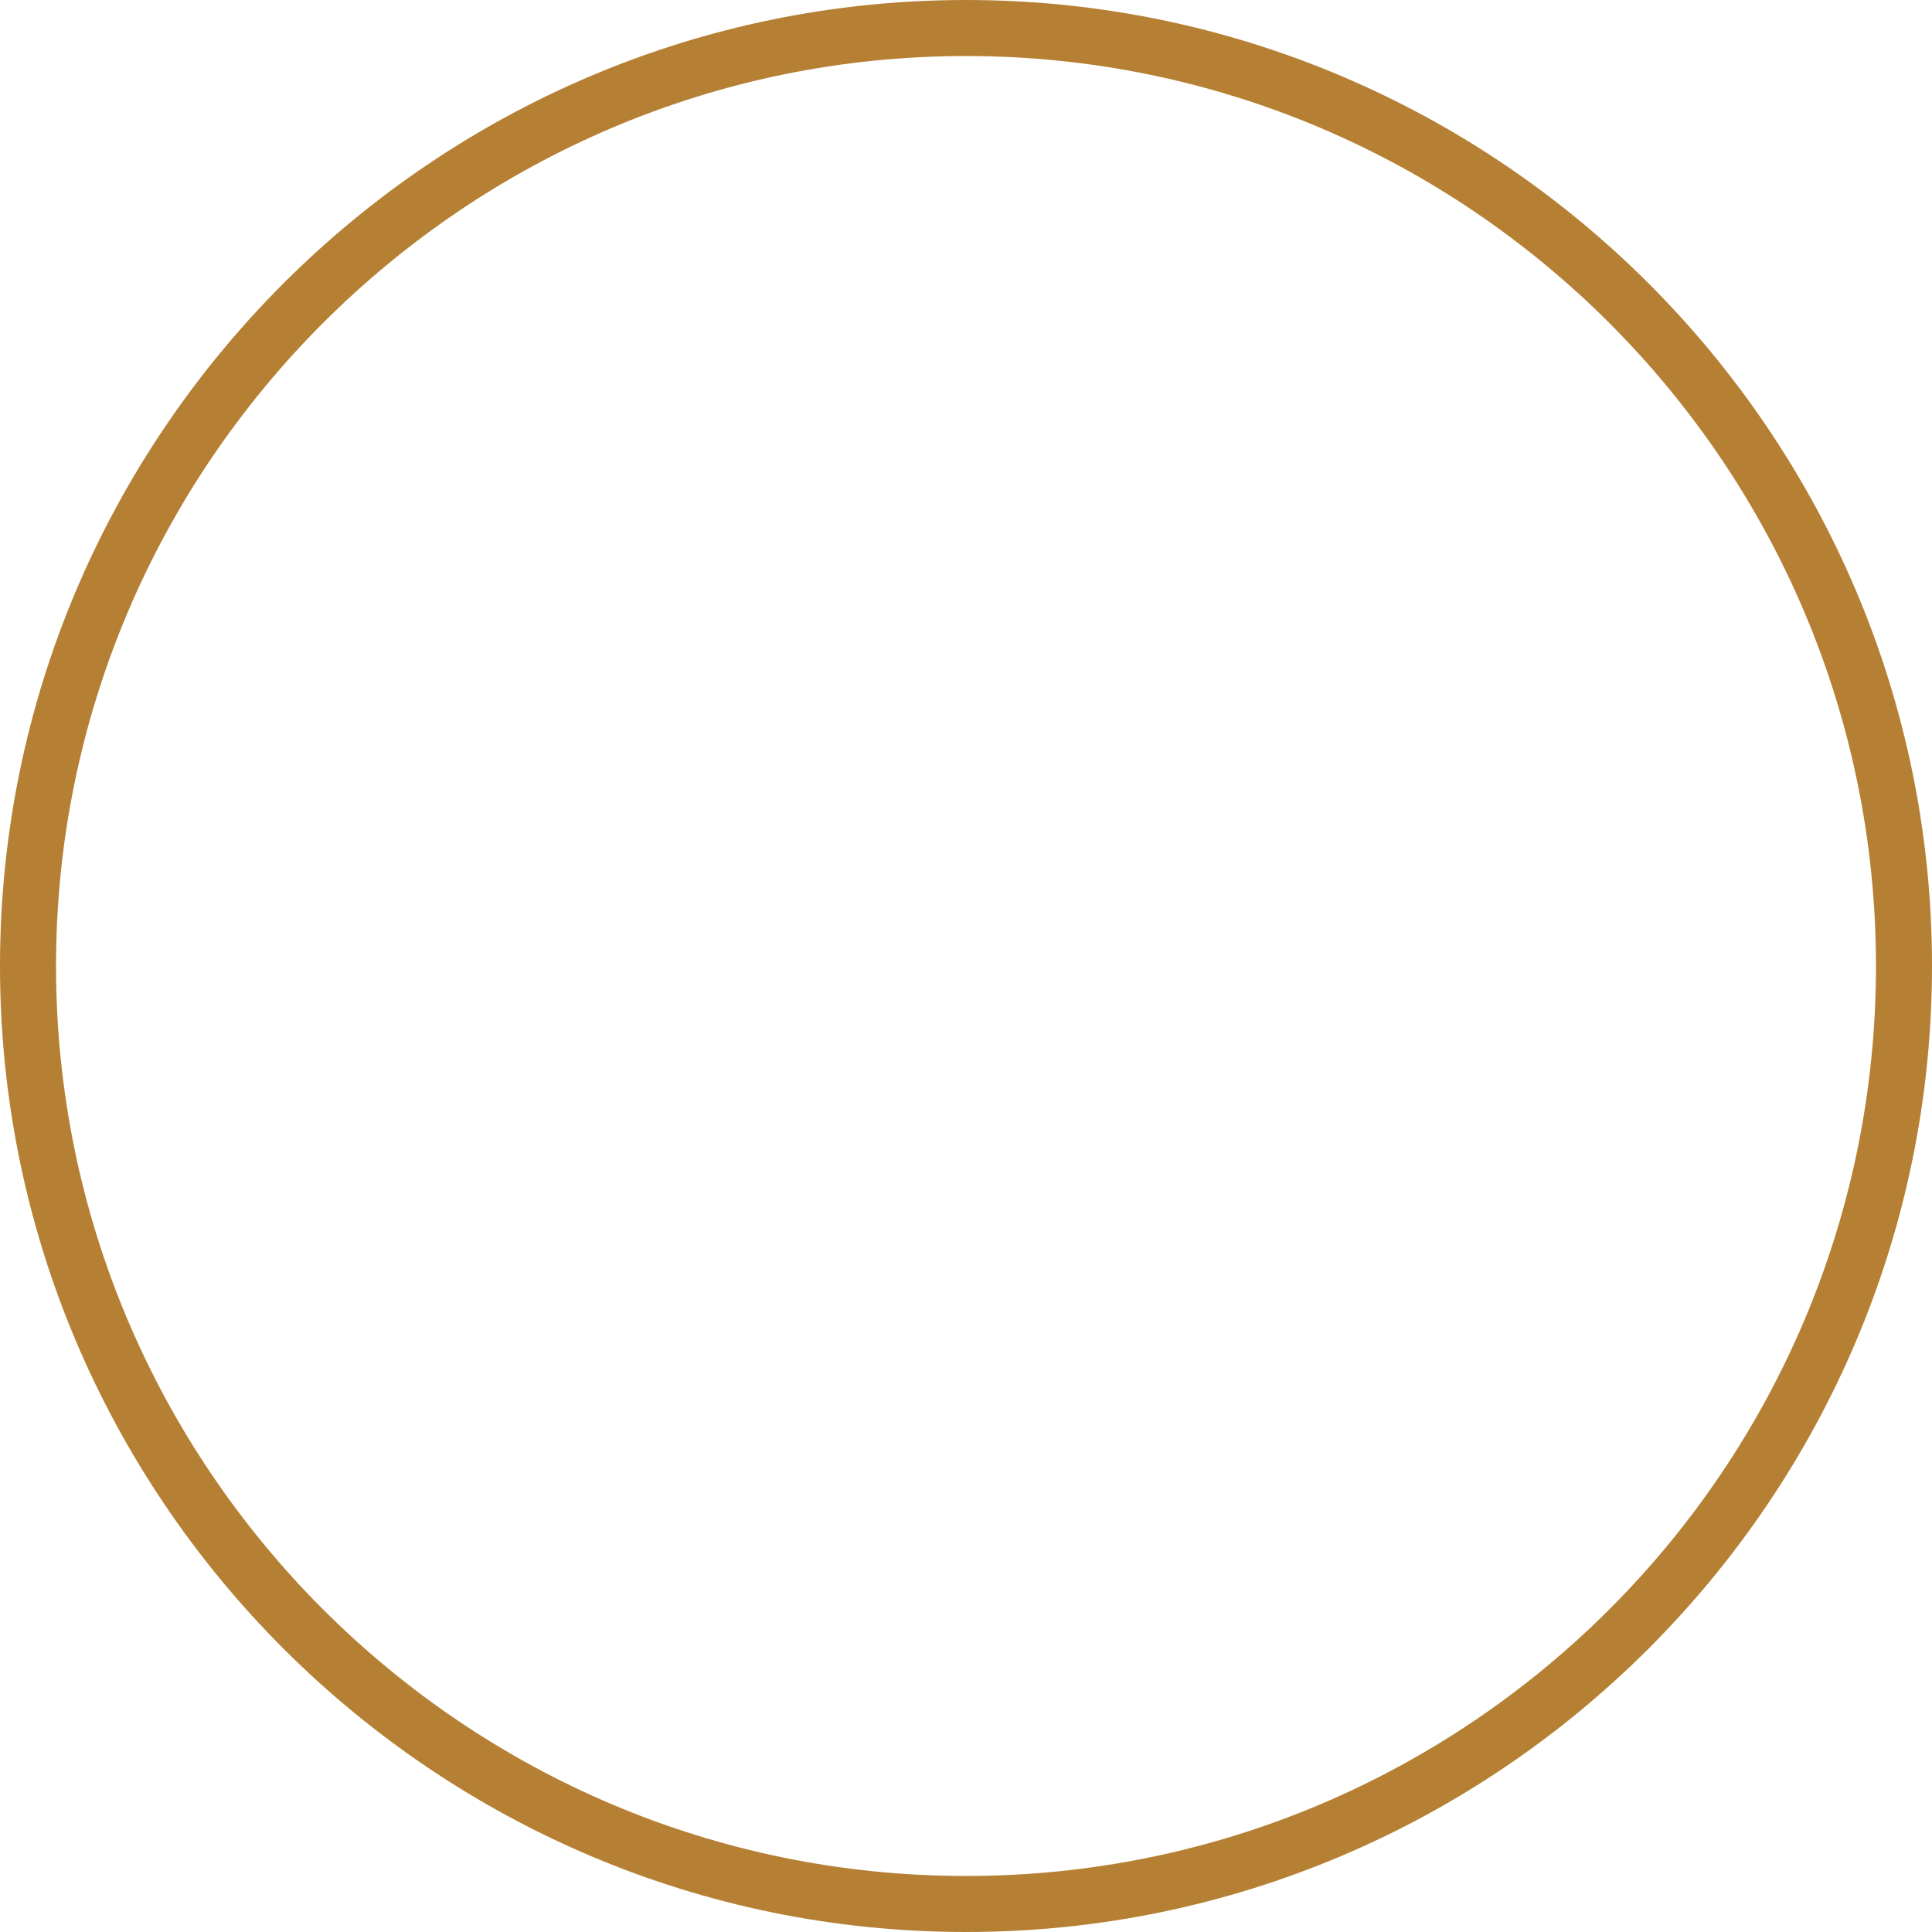 <svg version="1.1" id="图层_1" x="0px" y="0px" width="500px" height="500px" viewBox="0 0 500 500" enable-background="new 0 0 500 500" xml:space="preserve" xmlns="http://www.w3.org/2000/svg" xmlns:xlink="http://www.w3.org/1999/xlink" xmlns:xml="http://www.w3.org/XML/1998/namespace">
  <path fill="#B58034" d="M250,500C112.25,500,0,387.75,0,250S112.25,0,250,0s250,112.25,250,250S387.75,500,250,500z M250,14.5
	C120.25,14.5,14.5,120.25,14.5,250S120,485.5,250,485.5S485.5,380,485.5,250S379.75,14.5,250,14.5z" class="color c1"/>
</svg>